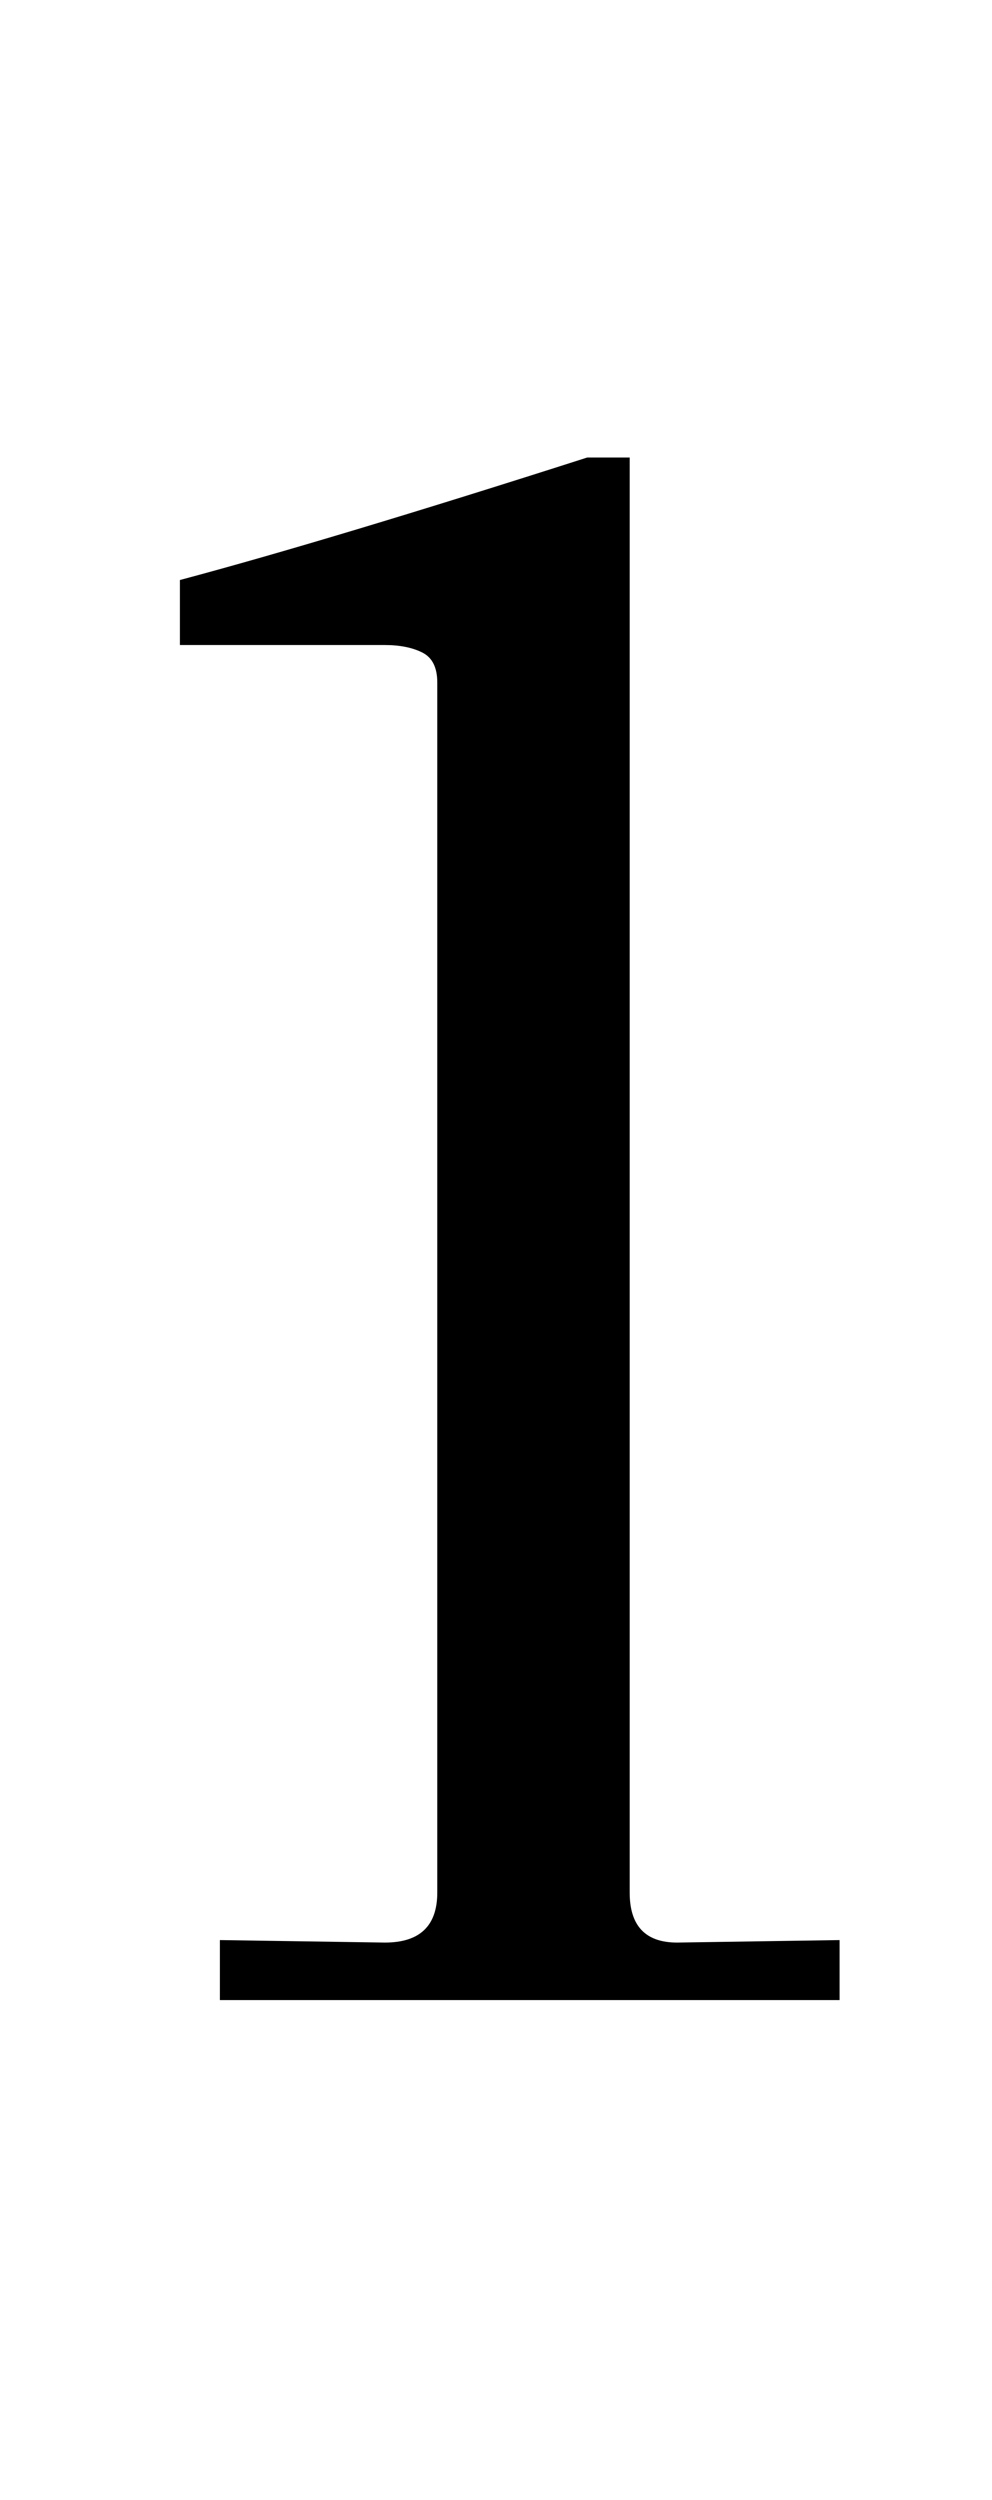 <?xml version="1.0" standalone="no"?>
<!DOCTYPE svg PUBLIC "-//W3C//DTD SVG 1.1//EN" "http://www.w3.org/Graphics/SVG/1.1/DTD/svg11.dtd" >
<svg xmlns="http://www.w3.org/2000/svg" xmlns:xlink="http://www.w3.org/1999/xlink" version="1.1" viewBox="-10 0 397 1000">
  <g transform="matrix(1 0 0 -1 0 800)">
   <path fill="currentColor"
d="M144 23q21 0 21 20v484q0 9 -6 12t-15 3h-82v26q60 16 163 49h17v-574q0 -20 19 -20l65 1v-24h-248v24z" />
  </g>

</svg>
